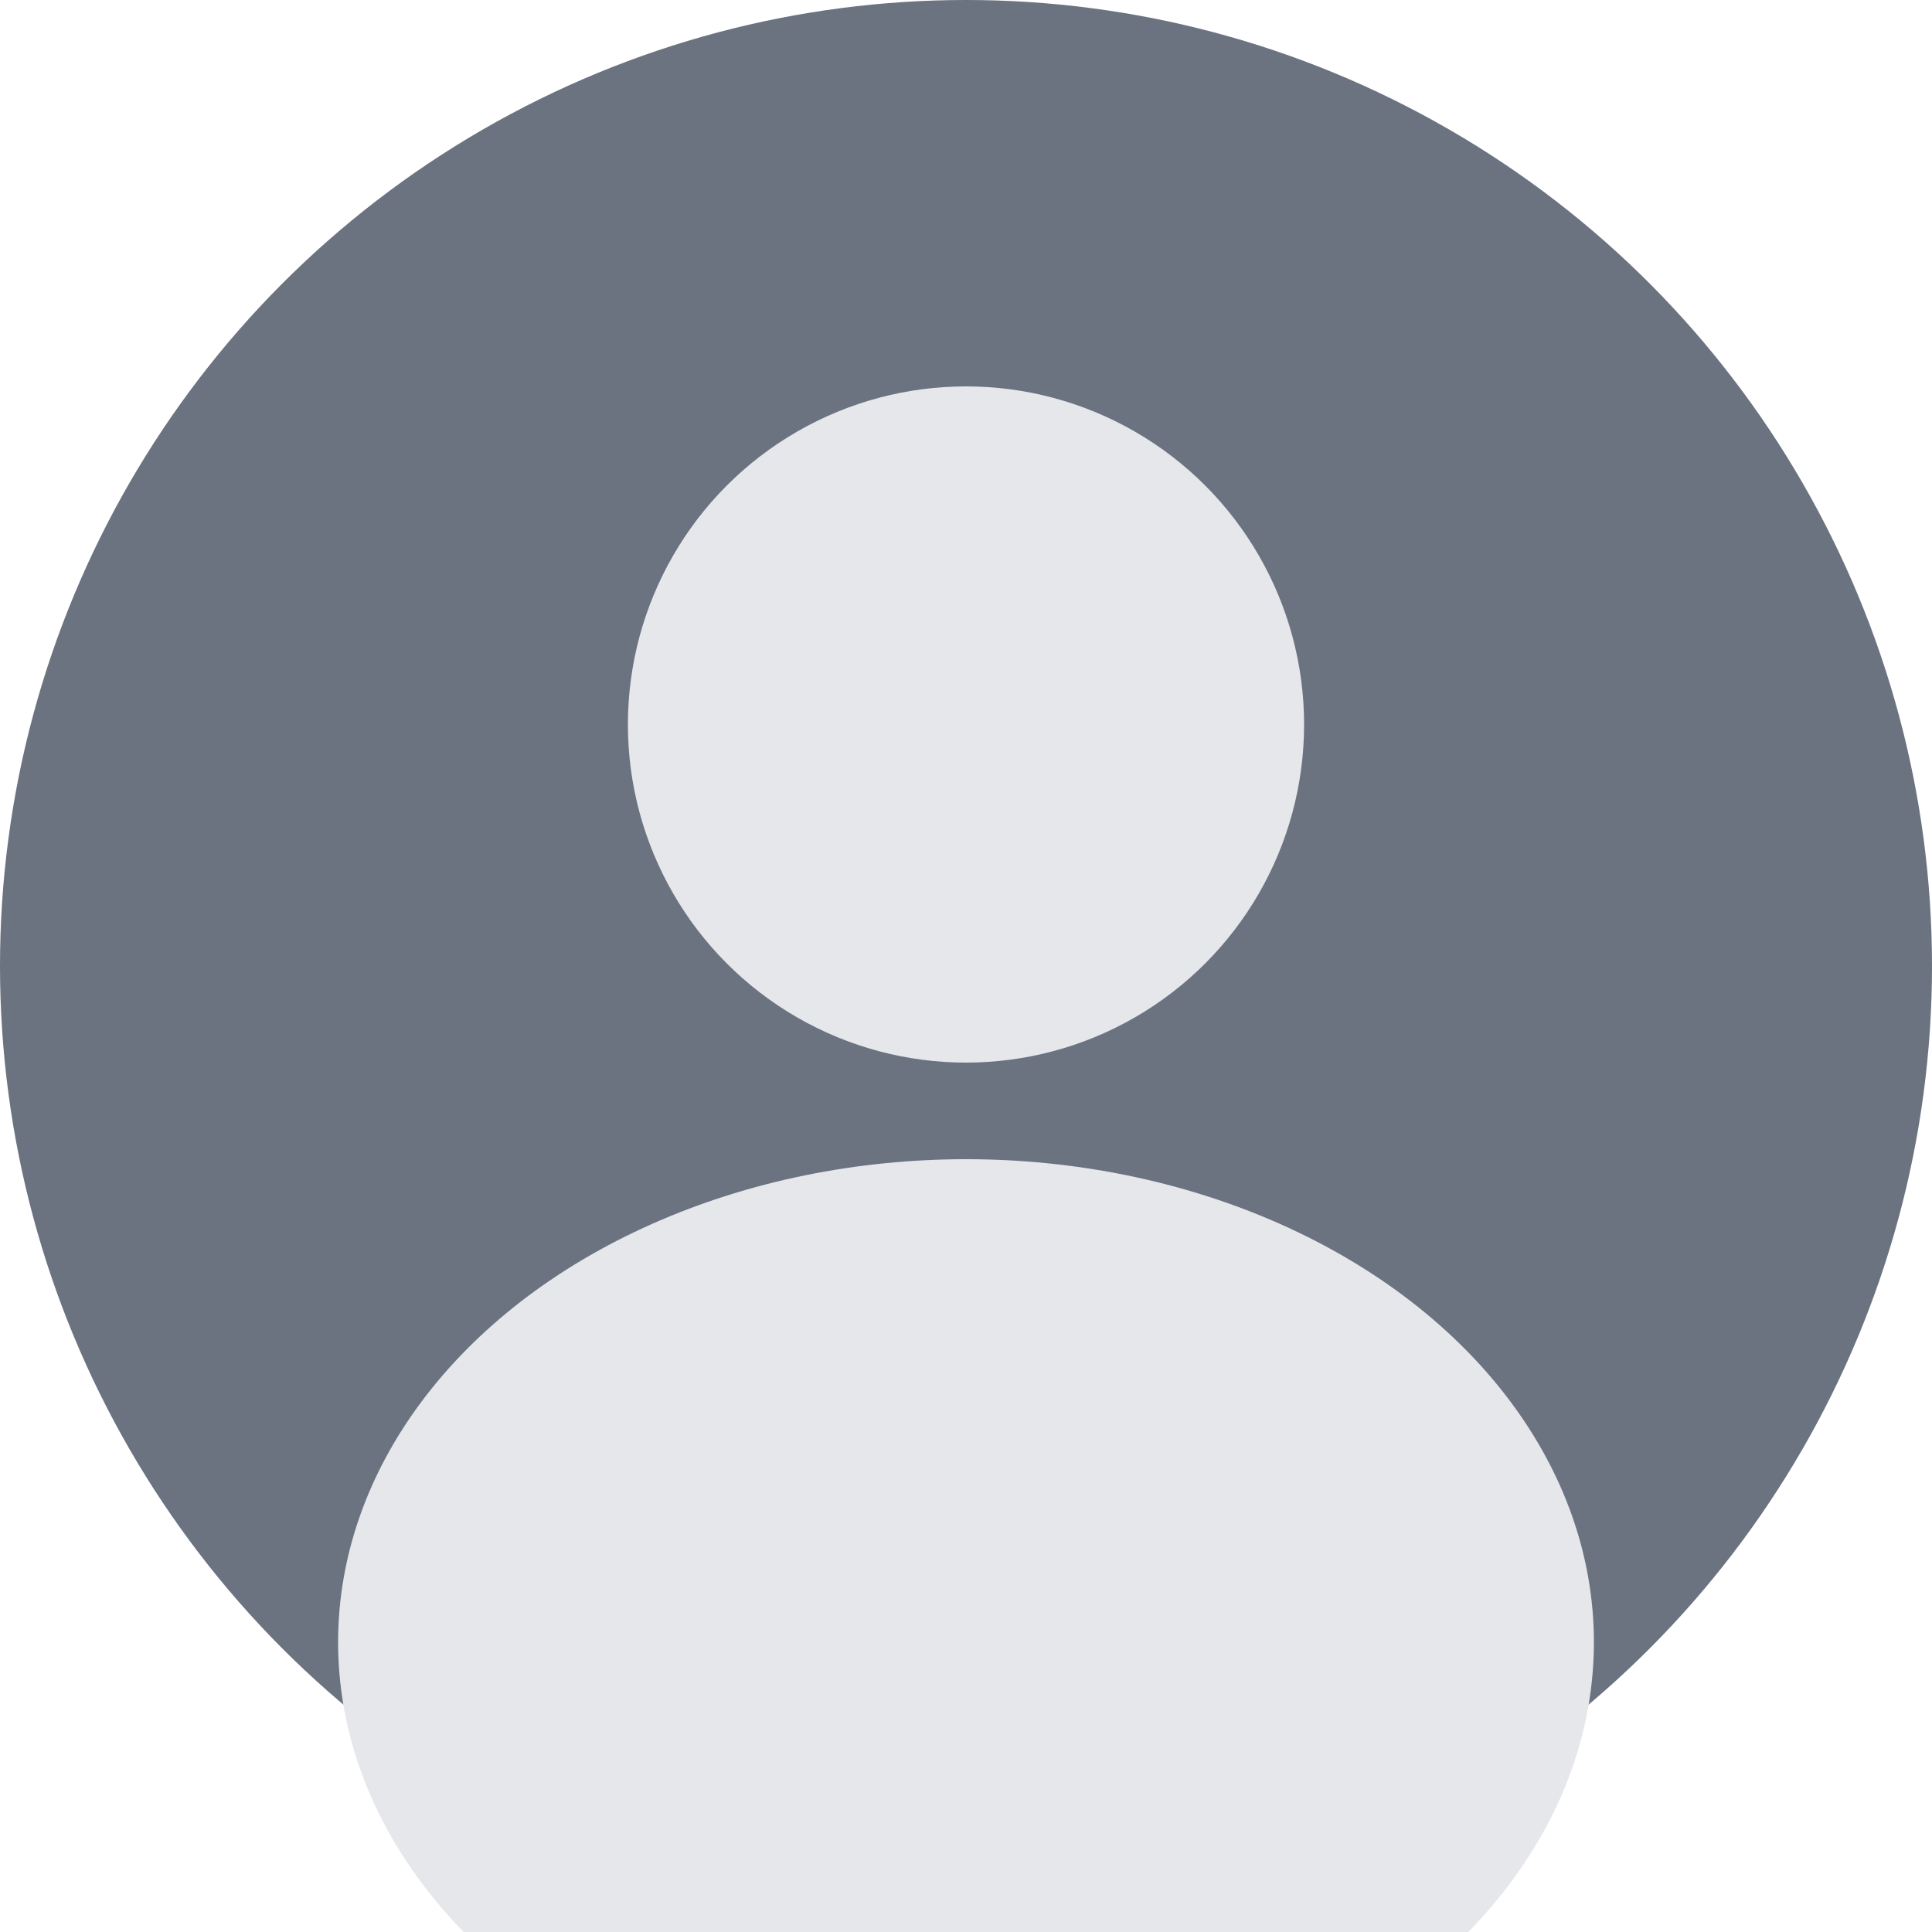 <?xml version="1.0" encoding="UTF-8"?>
<svg xmlns="http://www.w3.org/2000/svg" width="200" height="200" viewBox="0 0 200 200">
  <!-- Background circle -->
  <circle cx="100" cy="100" r="100" fill="#6b7280"/>
  
  <!-- Avatar silhouette -->
  <g fill="#e5e7eb">
    <!-- Head -->
    <circle cx="100" cy="75" r="35"/>
    
    <!-- Body/shoulders -->
    <ellipse cx="100" cy="170" rx="65" ry="50"/>
  </g>
</svg>
